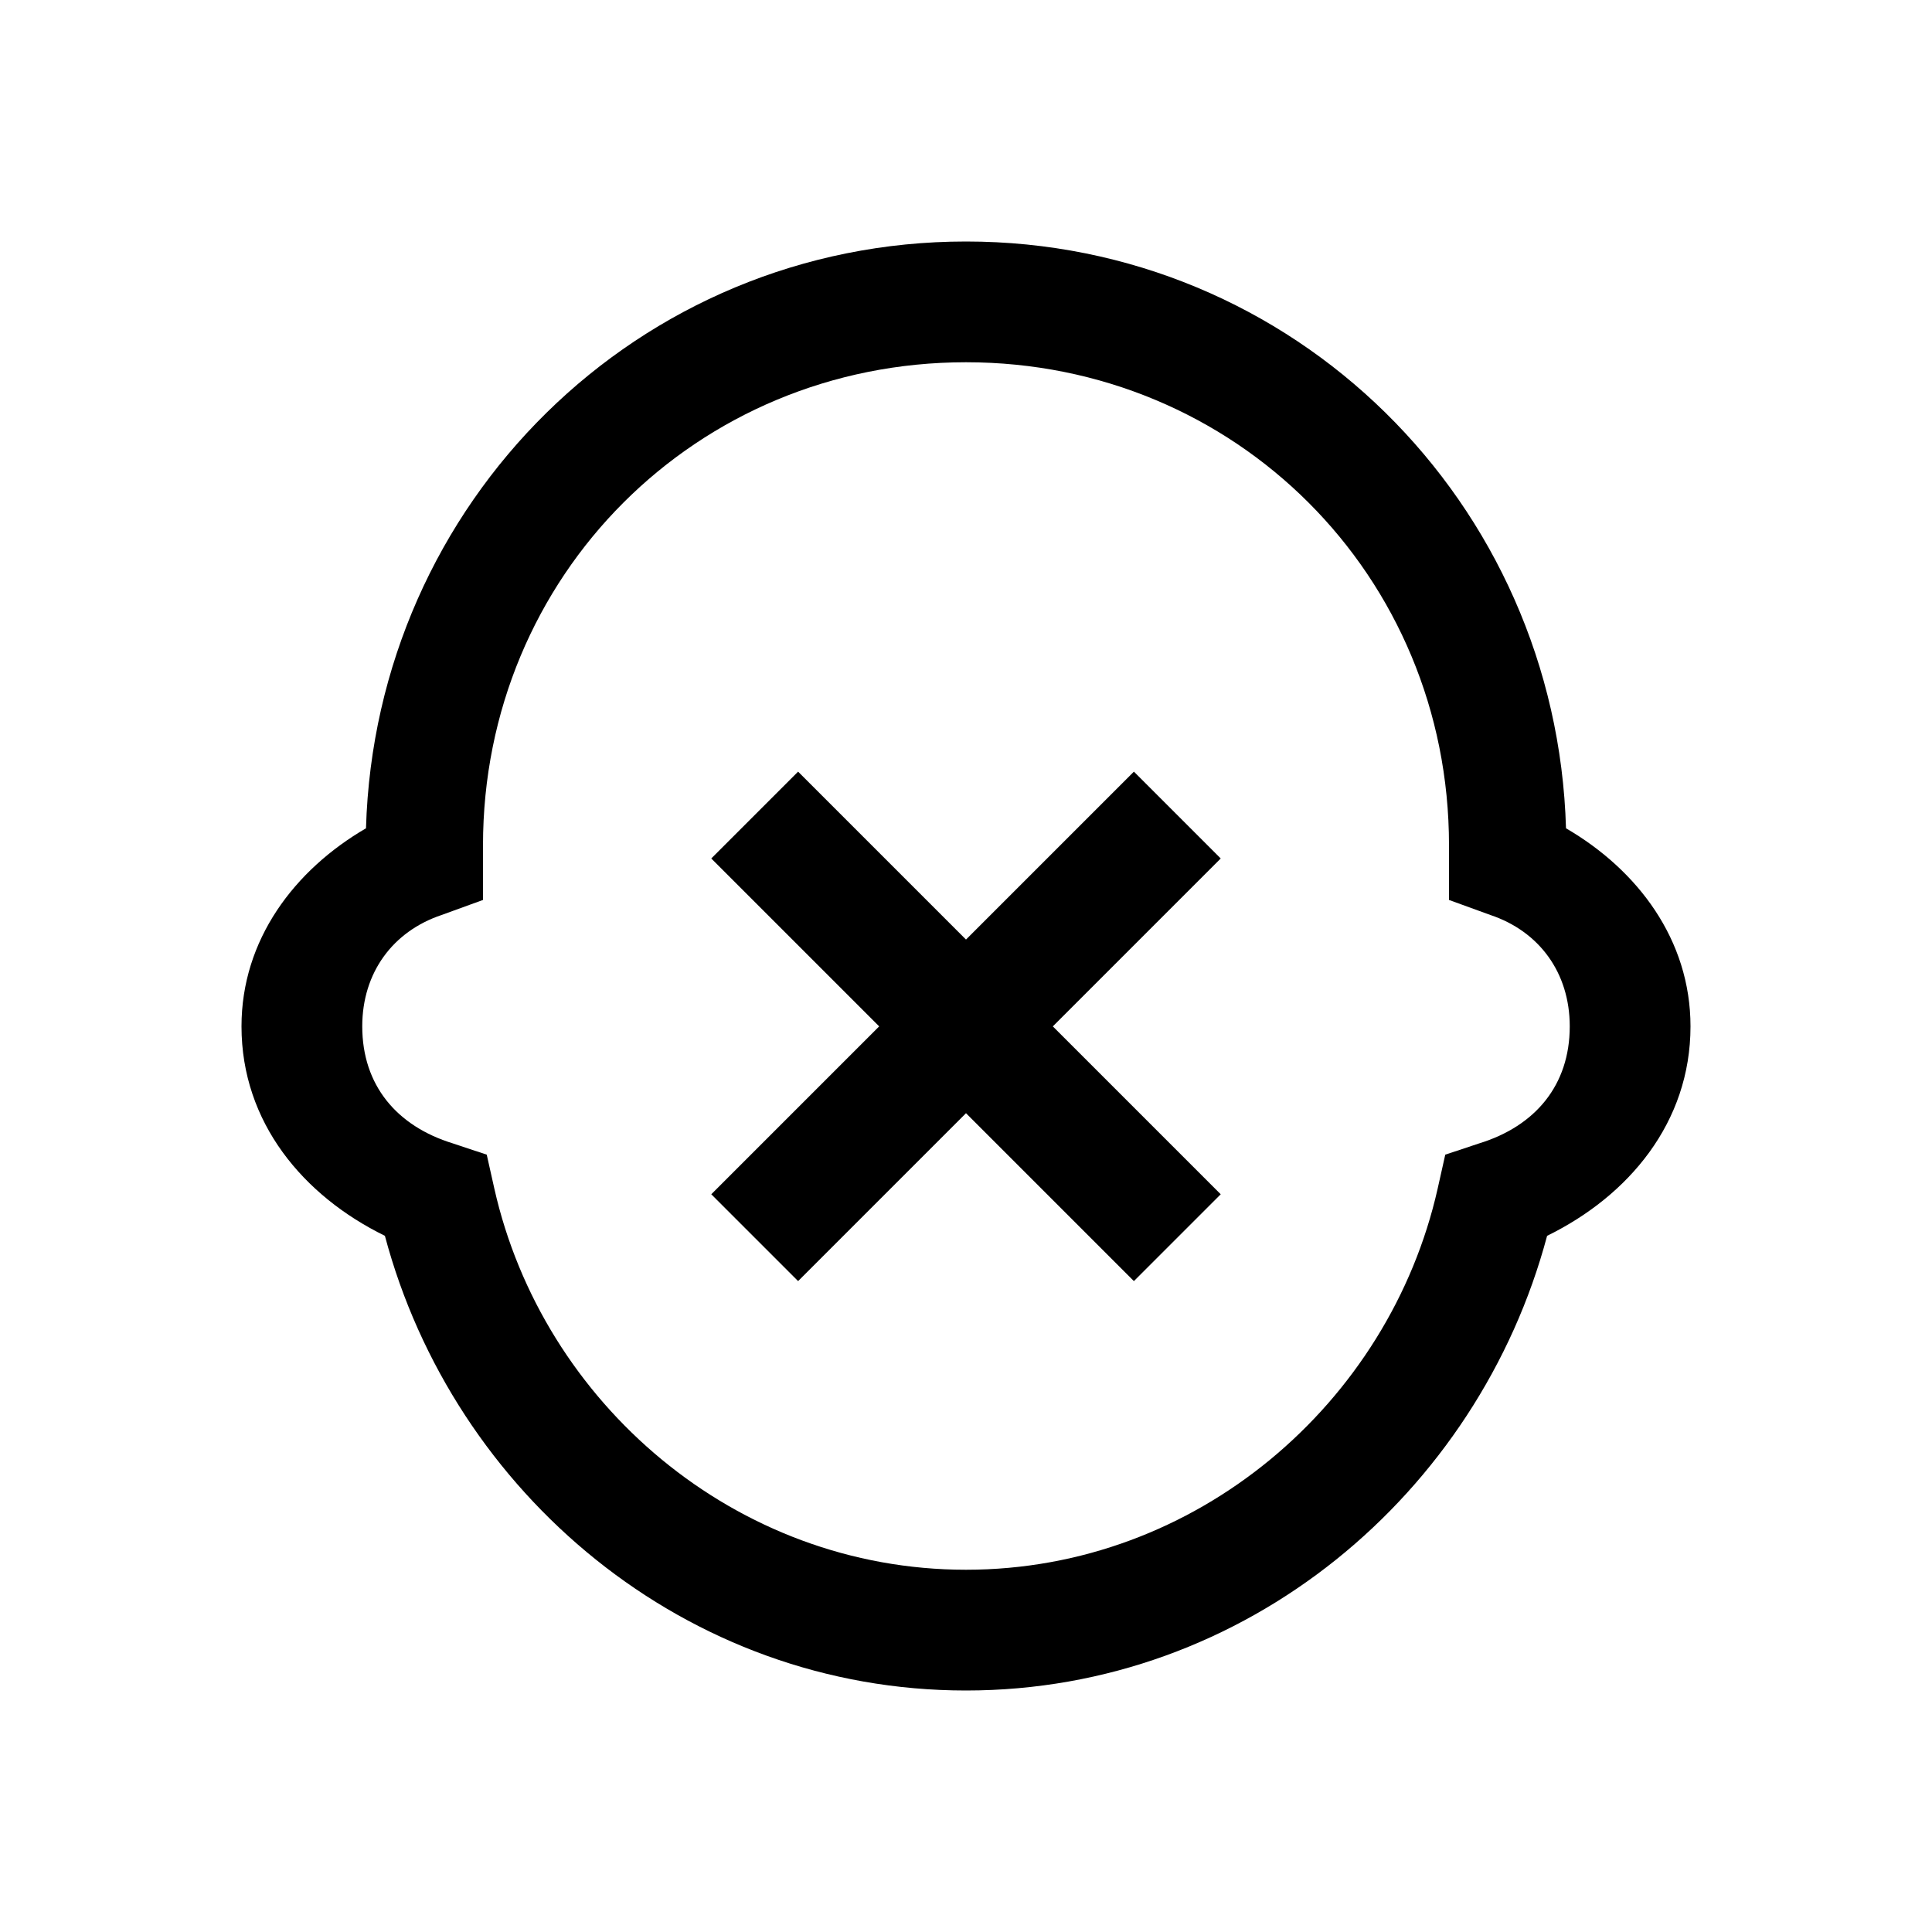<?xml version="1.0" encoding="UTF-8"?>
<svg xmlns="http://www.w3.org/2000/svg" xmlns:xlink="http://www.w3.org/1999/xlink" viewBox="0 0 32 32" version="1.1">
<g>
<path d="M 16 4 C 10.566 4 6.219 8.324 6.062 13.719 C 4.875 14.41 4 15.566 4 17 C 4 18.594 5.027 19.809 6.375 20.469 C 7.512 24.734 11.355 28 16 28 C 20.645 28 24.488 24.734 25.625 20.469 C 26.973 19.809 28 18.594 28 17 C 28 15.566 27.125 14.41 25.938 13.719 C 25.781 8.324 21.434 4 16 4 Z M 16 6 C 20.465 6 24 9.535 24 14 L 24 14.906 L 24.688 15.156 C 25.492 15.426 26 16.109 26 17 C 26 17.973 25.43 18.652 24.5 18.938 L 23.938 19.125 L 23.812 19.688 C 23.012 23.238 19.82 26 16 26 C 12.18 26 8.988 23.238 8.188 19.688 L 8.062 19.125 L 7.5 18.938 C 6.57 18.652 6 17.973 6 17 C 6 16.109 6.508 15.426 7.312 15.156 L 8 14.906 L 8 14 C 8 9.535 11.535 6 16 6 Z M 13.219 12.781 L 11.781 14.219 L 14.562 17 L 11.781 19.781 L 13.219 21.219 L 16 18.438 L 18.781 21.219 L 20.219 19.781 L 17.438 17 L 20.219 14.219 L 18.781 12.781 L 16 15.562 Z "></path>
</g>
</svg>
